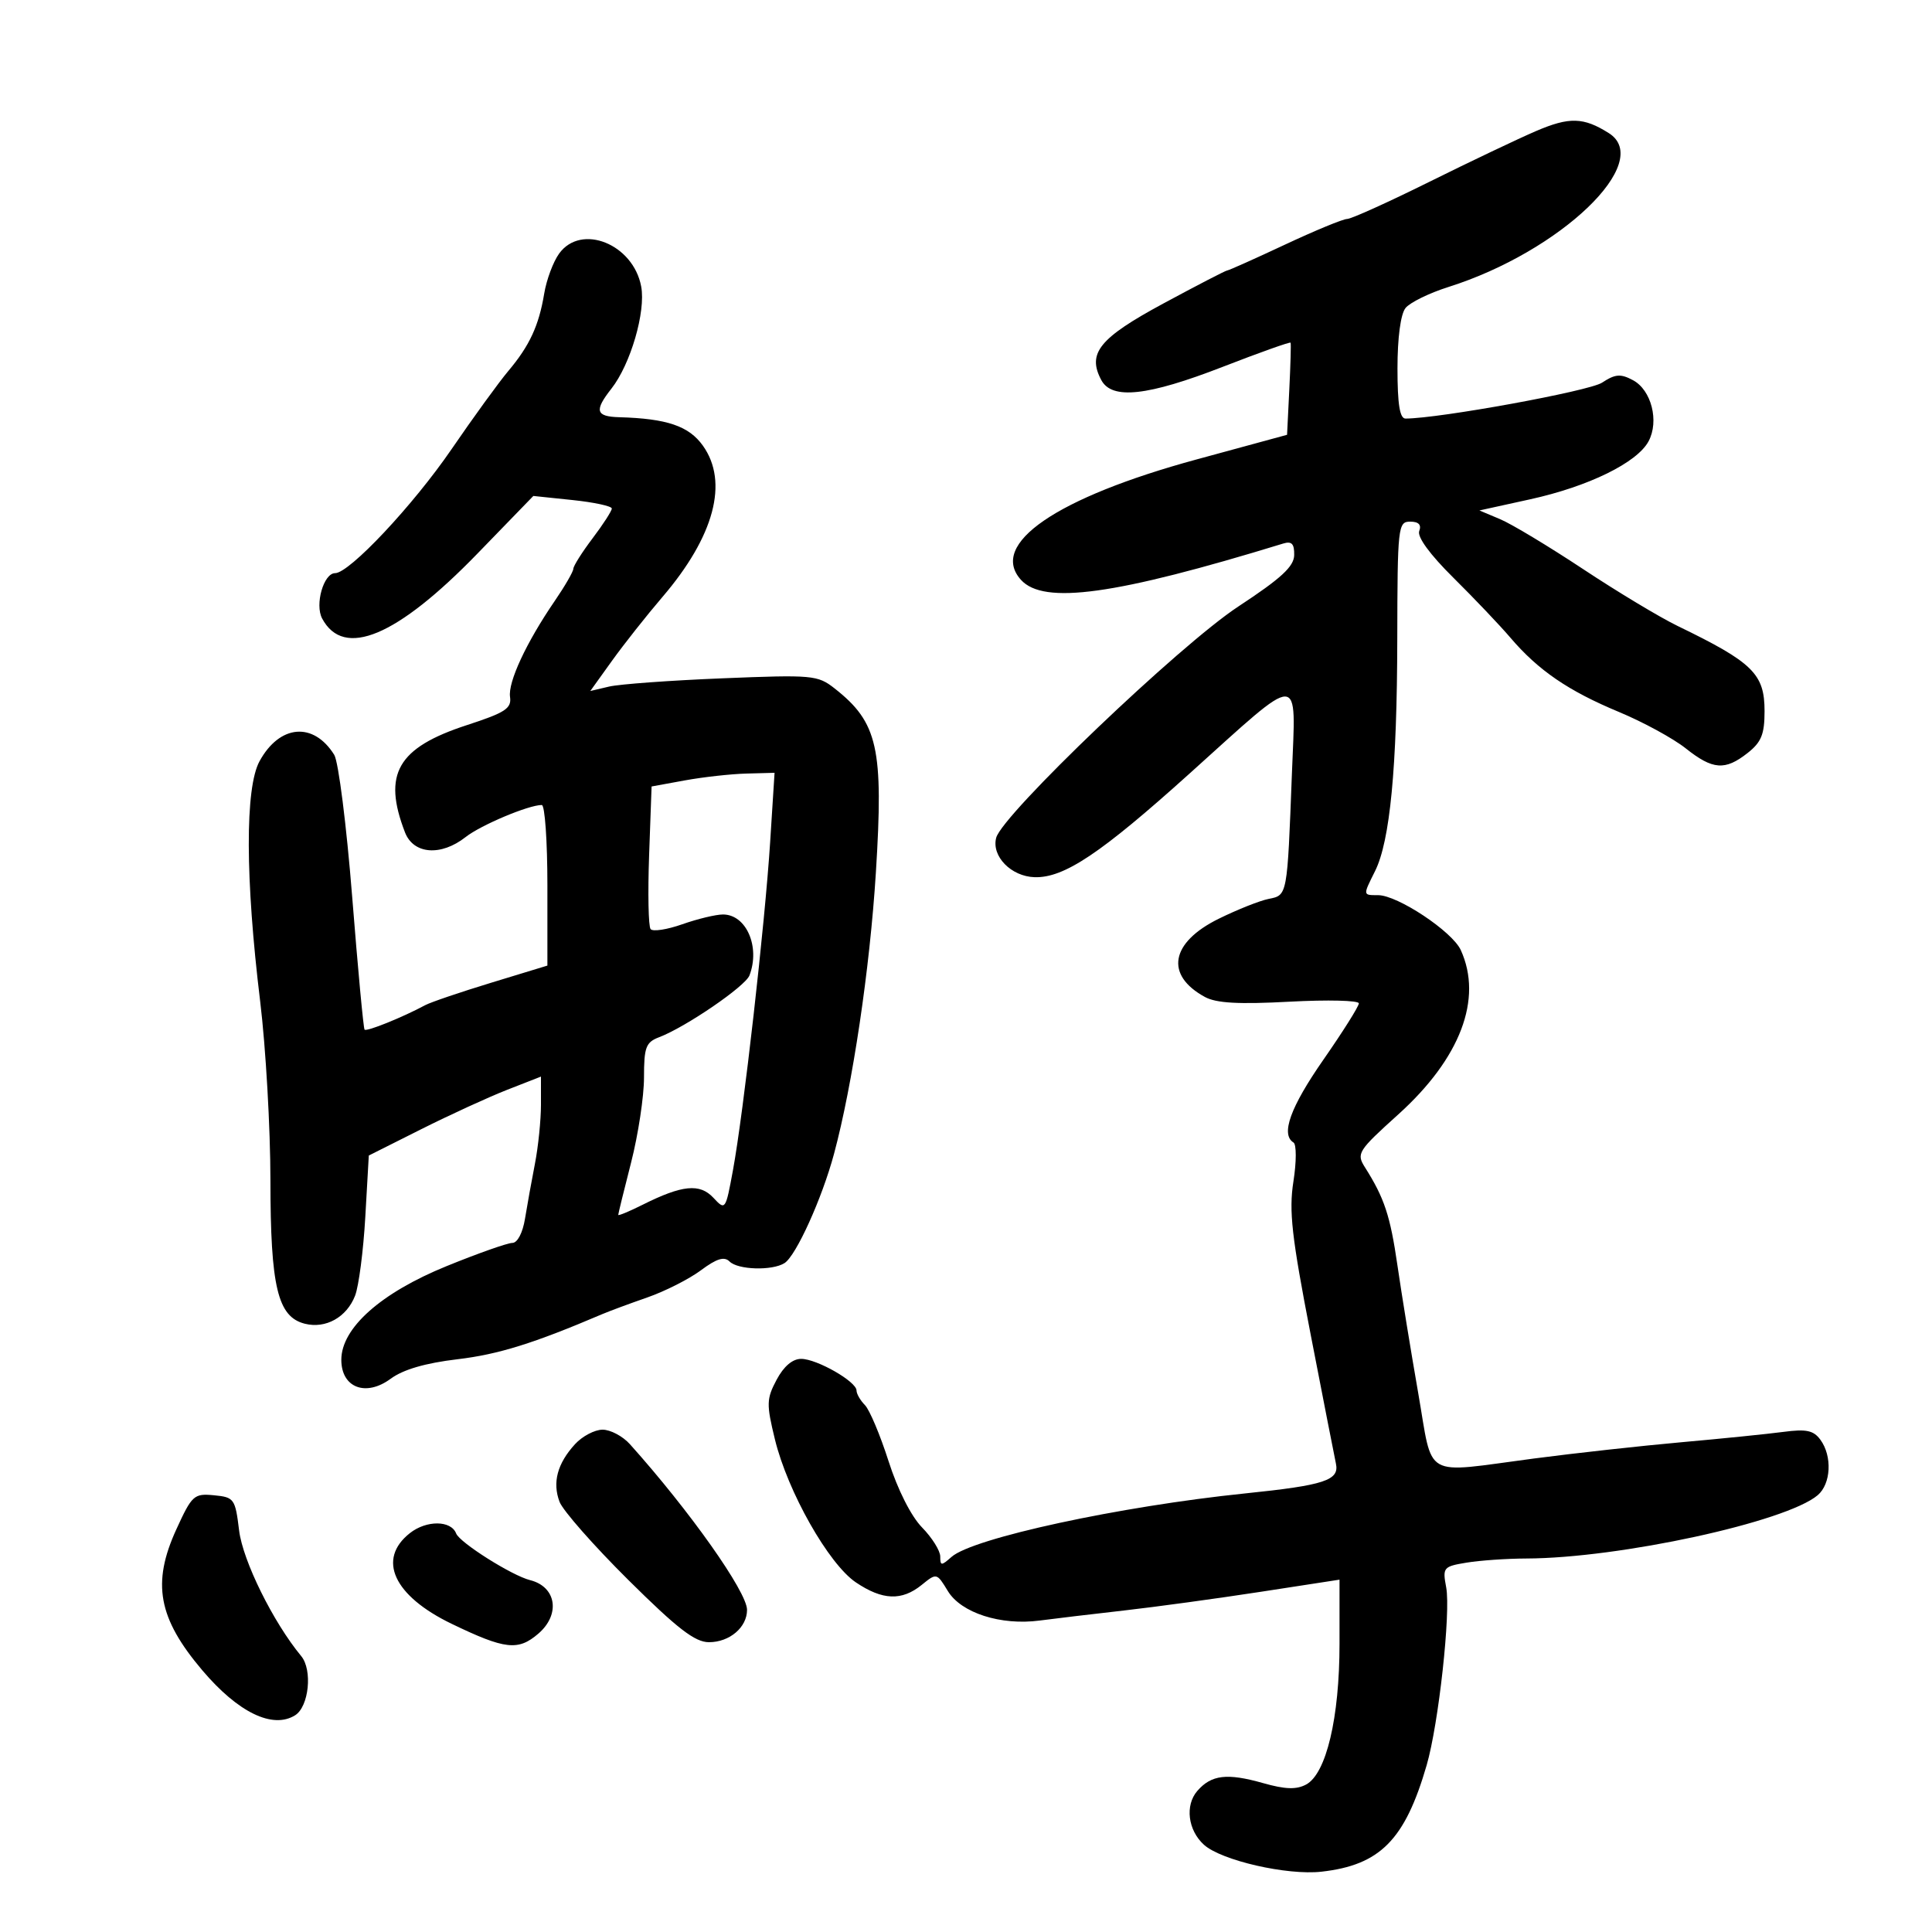 <svg xmlns="http://www.w3.org/2000/svg" width="300" height="300" viewBox="0 0 300 300" version="1.1">
	<path d="M 238.500 20.357 C 235.750 21.538, 228.285 25.091, 221.912 28.252 C 215.538 31.414, 209.809 34, 209.181 34 C 208.553 34, 204.196 35.800, 199.500 38 C 194.804 40.200, 190.778 42, 190.555 42 C 190.331 42, 185.874 44.306, 180.651 47.124 C 170.698 52.494, 168.783 54.857, 171.011 59.021 C 172.660 62.103, 178.189 61.498, 189.880 56.957 C 195.588 54.740, 200.324 53.055, 200.403 53.213 C 200.483 53.371, 200.392 56.653, 200.201 60.508 L 199.855 67.515 185.799 71.343 C 164.015 77.274, 153.506 84.482, 158.536 90.040 C 162.064 93.939, 173.176 92.400, 199.250 84.402 C 200.573 83.996, 200.991 84.430, 200.962 86.183 C 200.933 87.972, 198.955 89.795, 192.273 94.187 C 183.183 100.161, 155.630 126.483, 154.686 130.094 C 153.937 132.958, 157.015 136.106, 160.665 136.210 C 165.237 136.340, 170.933 132.528, 184.725 120.106 C 202.430 104.162, 201.216 104.156, 200.605 120.185 C 199.881 139.177, 199.913 139.006, 197 139.580 C 195.625 139.850, 192.131 141.239, 189.237 142.666 C 181.743 146.358, 180.854 151.404, 187.098 154.810 C 188.864 155.773, 192.348 155.967, 200.250 155.542 C 206.162 155.225, 211 155.342, 211 155.804 C 211 156.266, 208.525 160.199, 205.500 164.545 C 200.363 171.926, 198.833 176.161, 200.854 177.409 C 201.325 177.701, 201.320 180.407, 200.843 183.448 C 200.122 188.043, 200.568 191.997, 203.520 207.229 C 205.468 217.278, 207.232 226.293, 207.441 227.263 C 208 229.867, 205.687 230.627, 193.334 231.898 C 173.880 233.898, 151.043 238.838, 147.750 241.758 C 146.165 243.164, 146 243.157, 146 241.689 C 146 240.798, 144.727 238.766, 143.170 237.174 C 141.474 235.439, 139.393 231.319, 137.974 226.890 C 136.673 222.825, 135.021 218.905, 134.304 218.179 C 133.587 217.452, 133 216.433, 133 215.914 C 133 214.529, 126.839 211.008, 124.407 211.004 C 123.065 211.001, 121.697 212.165, 120.590 214.250 C 119.015 217.219, 118.992 218.020, 120.327 223.500 C 122.306 231.620, 128.668 242.860, 132.899 245.711 C 137.031 248.496, 140.023 248.612, 143.116 246.108 C 145.443 244.223, 145.459 244.226, 147.181 247.057 C 149.248 250.456, 155.403 252.434, 161.432 251.638 C 163.670 251.342, 169.550 250.642, 174.500 250.081 C 179.450 249.521, 189.012 248.213, 195.750 247.176 L 208 245.289 208 255.241 C 208 266.749, 205.941 275.426, 202.812 277.101 C 201.298 277.911, 199.565 277.854, 196.134 276.880 C 190.543 275.294, 188.094 275.585, 185.918 278.094 C 183.979 280.331, 184.456 284.197, 186.950 286.454 C 189.641 288.890, 199.872 291.234, 205.196 290.635 C 214.301 289.611, 218.168 285.695, 221.533 274.093 C 223.390 267.691, 225.292 250.370, 224.564 246.490 C 223.984 243.397, 224.110 243.243, 227.730 242.645 C 229.803 242.302, 233.975 242.014, 237 242.004 C 251.465 241.958, 277.339 236.337, 282.250 232.174 C 284.323 230.416, 284.536 226.115, 282.674 223.569 C 281.608 222.110, 280.486 221.871, 276.924 222.344 C 274.491 222.667, 267.390 223.387, 261.144 223.944 C 254.898 224.501, 244.567 225.641, 238.186 226.478 C 220.649 228.778, 222.590 229.882, 220.208 216.250 C 219.079 209.787, 217.633 200.900, 216.995 196.500 C 215.875 188.769, 214.965 186.023, 211.945 181.253 C 210.592 179.116, 210.848 178.711, 217.135 173.037 C 226.766 164.344, 230.280 155.099, 226.831 147.529 C 225.516 144.642, 217.018 139, 213.985 139 C 211.606 139, 211.616 139.077, 213.512 135.276 C 215.844 130.602, 216.935 119.230, 216.969 99.250 C 216.999 81.774, 217.084 81, 218.969 81 C 220.281 81, 220.751 81.485, 220.379 82.456 C 220.031 83.361, 222.033 86.101, 225.676 89.706 C 228.896 92.893, 232.884 97.086, 234.538 99.025 C 238.850 104.081, 243.529 107.284, 251.360 110.541 C 255.133 112.110, 259.808 114.655, 261.748 116.197 C 265.958 119.542, 267.857 119.687, 271.365 116.927 C 273.503 115.246, 274 114.019, 274 110.427 C 274 104.636, 272.191 102.863, 260.500 97.199 C 257.750 95.867, 251.149 91.896, 245.831 88.374 C 240.513 84.853, 234.713 81.362, 232.941 80.617 L 229.720 79.263 237.610 77.530 C 246.661 75.542, 254.211 71.842, 255.987 68.524 C 257.659 65.401, 256.429 60.568, 253.575 59.040 C 251.640 58.004, 250.824 58.069, 248.758 59.423 C 246.756 60.734, 223.536 64.976, 218.250 64.995 C 217.356 64.999, 217 62.774, 217 57.191 C 217 52.440, 217.489 48.774, 218.250 47.828 C 218.938 46.973, 221.933 45.505, 224.907 44.565 C 242.349 39.054, 256.869 25.123, 249.815 20.670 C 245.887 18.190, 243.686 18.129, 238.500 20.357 M 86.826 39.369 C 85.905 40.638, 84.860 43.436, 84.504 45.588 C 83.679 50.567, 82.224 53.703, 78.917 57.624 C 77.468 59.342, 73.507 64.801, 70.113 69.755 C 64.142 78.473, 54.253 89, 52.035 89 C 50.253 89, 48.861 93.871, 50.023 96.043 C 53.380 102.315, 61.624 98.865, 74.158 85.940 L 82.817 77.012 88.908 77.648 C 92.259 77.998, 95 78.591, 95 78.964 C 95 79.338, 93.663 81.411, 92.028 83.572 C 90.393 85.732, 89.043 87.869, 89.028 88.320 C 89.013 88.771, 87.712 91.021, 86.137 93.320 C 81.730 99.754, 78.864 105.908, 79.198 108.220 C 79.455 110.006, 78.469 110.651, 72.508 112.592 C 61.725 116.104, 59.377 120.169, 62.887 129.250 C 64.206 132.661, 68.470 132.991, 72.300 129.979 C 74.666 128.118, 82.071 125, 84.126 125 C 84.607 125, 85 130.611, 85 137.468 L 85 149.936 76.284 152.594 C 71.490 154.056, 66.878 155.624, 66.034 156.078 C 62.511 157.973, 56.906 160.235, 56.609 159.881 C 56.433 159.671, 55.570 150.415, 54.691 139.311 C 53.812 128.207, 52.556 118.261, 51.899 117.209 C 48.674 112.046, 43.415 112.498, 40.298 118.207 C 38.040 122.343, 38.078 136.427, 40.400 155.500 C 41.270 162.650, 41.986 175.152, 41.991 183.282 C 42.001 199.847, 43.116 204.489, 47.341 205.549 C 50.581 206.363, 53.839 204.541, 55.138 201.189 C 55.712 199.710, 56.425 194.209, 56.724 188.965 L 57.267 179.430 65.384 175.355 C 69.848 173.114, 75.862 170.356, 78.750 169.226 L 84 167.172 84 171.537 C 84 173.937, 83.579 178.061, 83.065 180.701 C 82.551 183.340, 81.855 187.188, 81.520 189.250 C 81.164 191.438, 80.345 193, 79.555 193 C 78.810 193, 74.217 194.621, 69.350 196.602 C 59.135 200.759, 53 206.218, 53 211.150 C 53 215.486, 56.805 216.943, 60.668 214.087 C 62.594 212.664, 66.044 211.657, 71.028 211.065 C 77.398 210.308, 82.844 208.612, 93.500 204.065 C 94.600 203.596, 97.750 202.429, 100.500 201.472 C 103.250 200.516, 107.001 198.616, 108.835 197.251 C 111.288 195.425, 112.464 195.064, 113.285 195.885 C 114.588 197.188, 119.911 197.343, 121.819 196.133 C 123.609 194.998, 127.639 186.107, 129.504 179.177 C 132.391 168.448, 135.066 150.477, 136.005 135.500 C 137.216 116.168, 136.325 112.190, 129.604 106.903 C 126.970 104.831, 126.184 104.760, 112.173 105.329 C 104.103 105.656, 96.186 106.233, 94.581 106.611 L 91.662 107.298 95.038 102.596 C 96.895 100.010, 100.417 95.556, 102.865 92.697 C 110.918 83.291, 113.175 74.863, 109.151 69.212 C 106.973 66.153, 103.575 64.996, 96.150 64.785 C 92.501 64.681, 92.251 63.768, 94.938 60.351 C 97.915 56.567, 100.297 48.395, 99.563 44.484 C 98.326 37.890, 90.253 34.648, 86.826 39.369 M 106.339 121.181 L 101.178 122.124 100.794 132.812 C 100.582 138.690, 100.686 143.846, 101.024 144.269 C 101.362 144.693, 103.577 144.355, 105.945 143.519 C 108.314 142.684, 111.158 142, 112.265 142 C 115.891 142, 118.075 147.034, 116.374 151.468 C 115.723 153.163, 106.473 159.490, 102.357 161.054 C 100.285 161.842, 100 162.600, 100 167.315 C 100 170.266, 99.100 176.199, 98 180.500 C 96.900 184.801, 96 188.466, 96 188.644 C 96 188.822, 97.688 188.123, 99.750 187.091 C 105.943 183.990, 108.661 183.720, 110.781 185.995 C 112.631 187.981, 112.667 187.929, 113.811 181.723 C 115.453 172.810, 118.780 143.459, 119.589 130.750 L 120.273 120 115.886 120.119 C 113.474 120.184, 109.178 120.662, 106.339 121.181 M 89.289 224.250 C 86.541 227.253, 85.749 230.208, 86.888 233.206 C 87.405 234.564, 92.211 240.024, 97.568 245.338 C 105.183 252.891, 107.915 255, 110.083 255 C 113.286 255, 116 252.696, 116 249.976 C 116 247.196, 107.074 234.572, 97.810 224.250 C 96.699 223.012, 94.791 222, 93.569 222 C 92.348 222, 90.422 223.012, 89.289 224.250 M 27.385 237.469 C 23.552 245.843, 24.551 251.269, 31.418 259.369 C 36.974 265.922, 42.347 268.523, 45.828 266.345 C 47.970 265.004, 48.553 259.311, 46.770 257.156 C 42.420 251.901, 37.703 242.360, 37.129 237.653 C 36.526 232.713, 36.365 232.487, 33.225 232.185 C 30.126 231.886, 29.811 232.171, 27.385 237.469 M 63.657 238.055 C 58.497 242.114, 61.121 247.806, 70.160 252.159 C 78.439 256.147, 80.454 256.374, 83.591 253.675 C 87.065 250.687, 86.402 246.390, 82.309 245.363 C 79.478 244.652, 71.375 239.536, 70.827 238.113 C 70.038 236.065, 66.227 236.034, 63.657 238.055" stroke="none" fill="black" fill-rule="evenodd"/>
</svg>